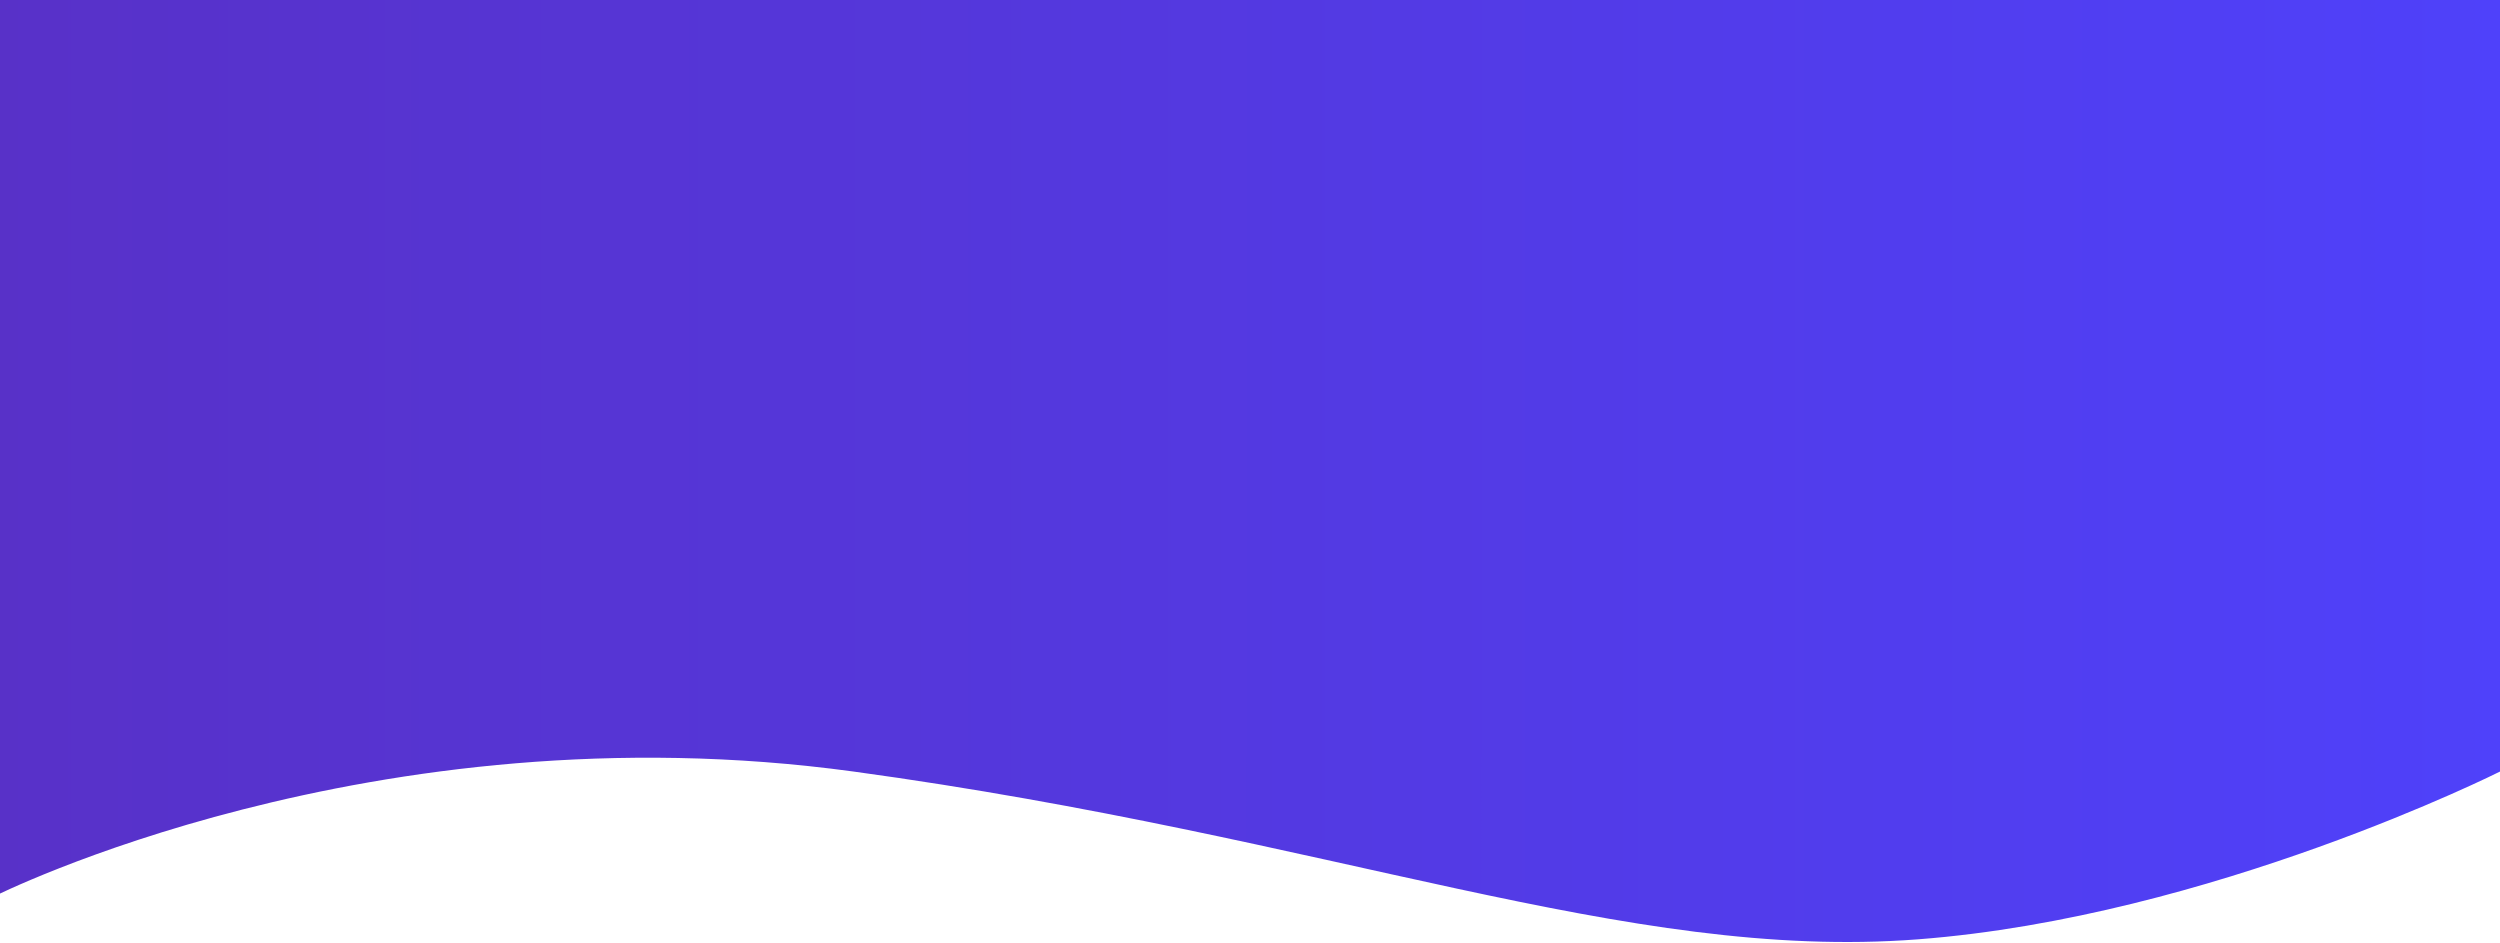 <svg width="350" height="132" viewBox="0 0 350 132" fill="none" xmlns="http://www.w3.org/2000/svg">
<path d="M119.5 108.017C52 98.779 -1 125.579 -1 125.579V-1.746H350V108.017C350 108.017 309.5 128.372 268.5 131.508C227.5 134.644 187 117.254 119.5 108.017Z" fill="url(#paint0_linear_968_9440)"/>
<defs>
<linearGradient id="paint0_linear_968_9440" x1="-1" y1="71.255" x2="350" y2="71.255" gradientUnits="userSpaceOnUse">
<stop stop-color="#5831C8"/>
<stop offset="1" stop-color="#4F41FA"/>
</linearGradient>
</defs>
</svg>
